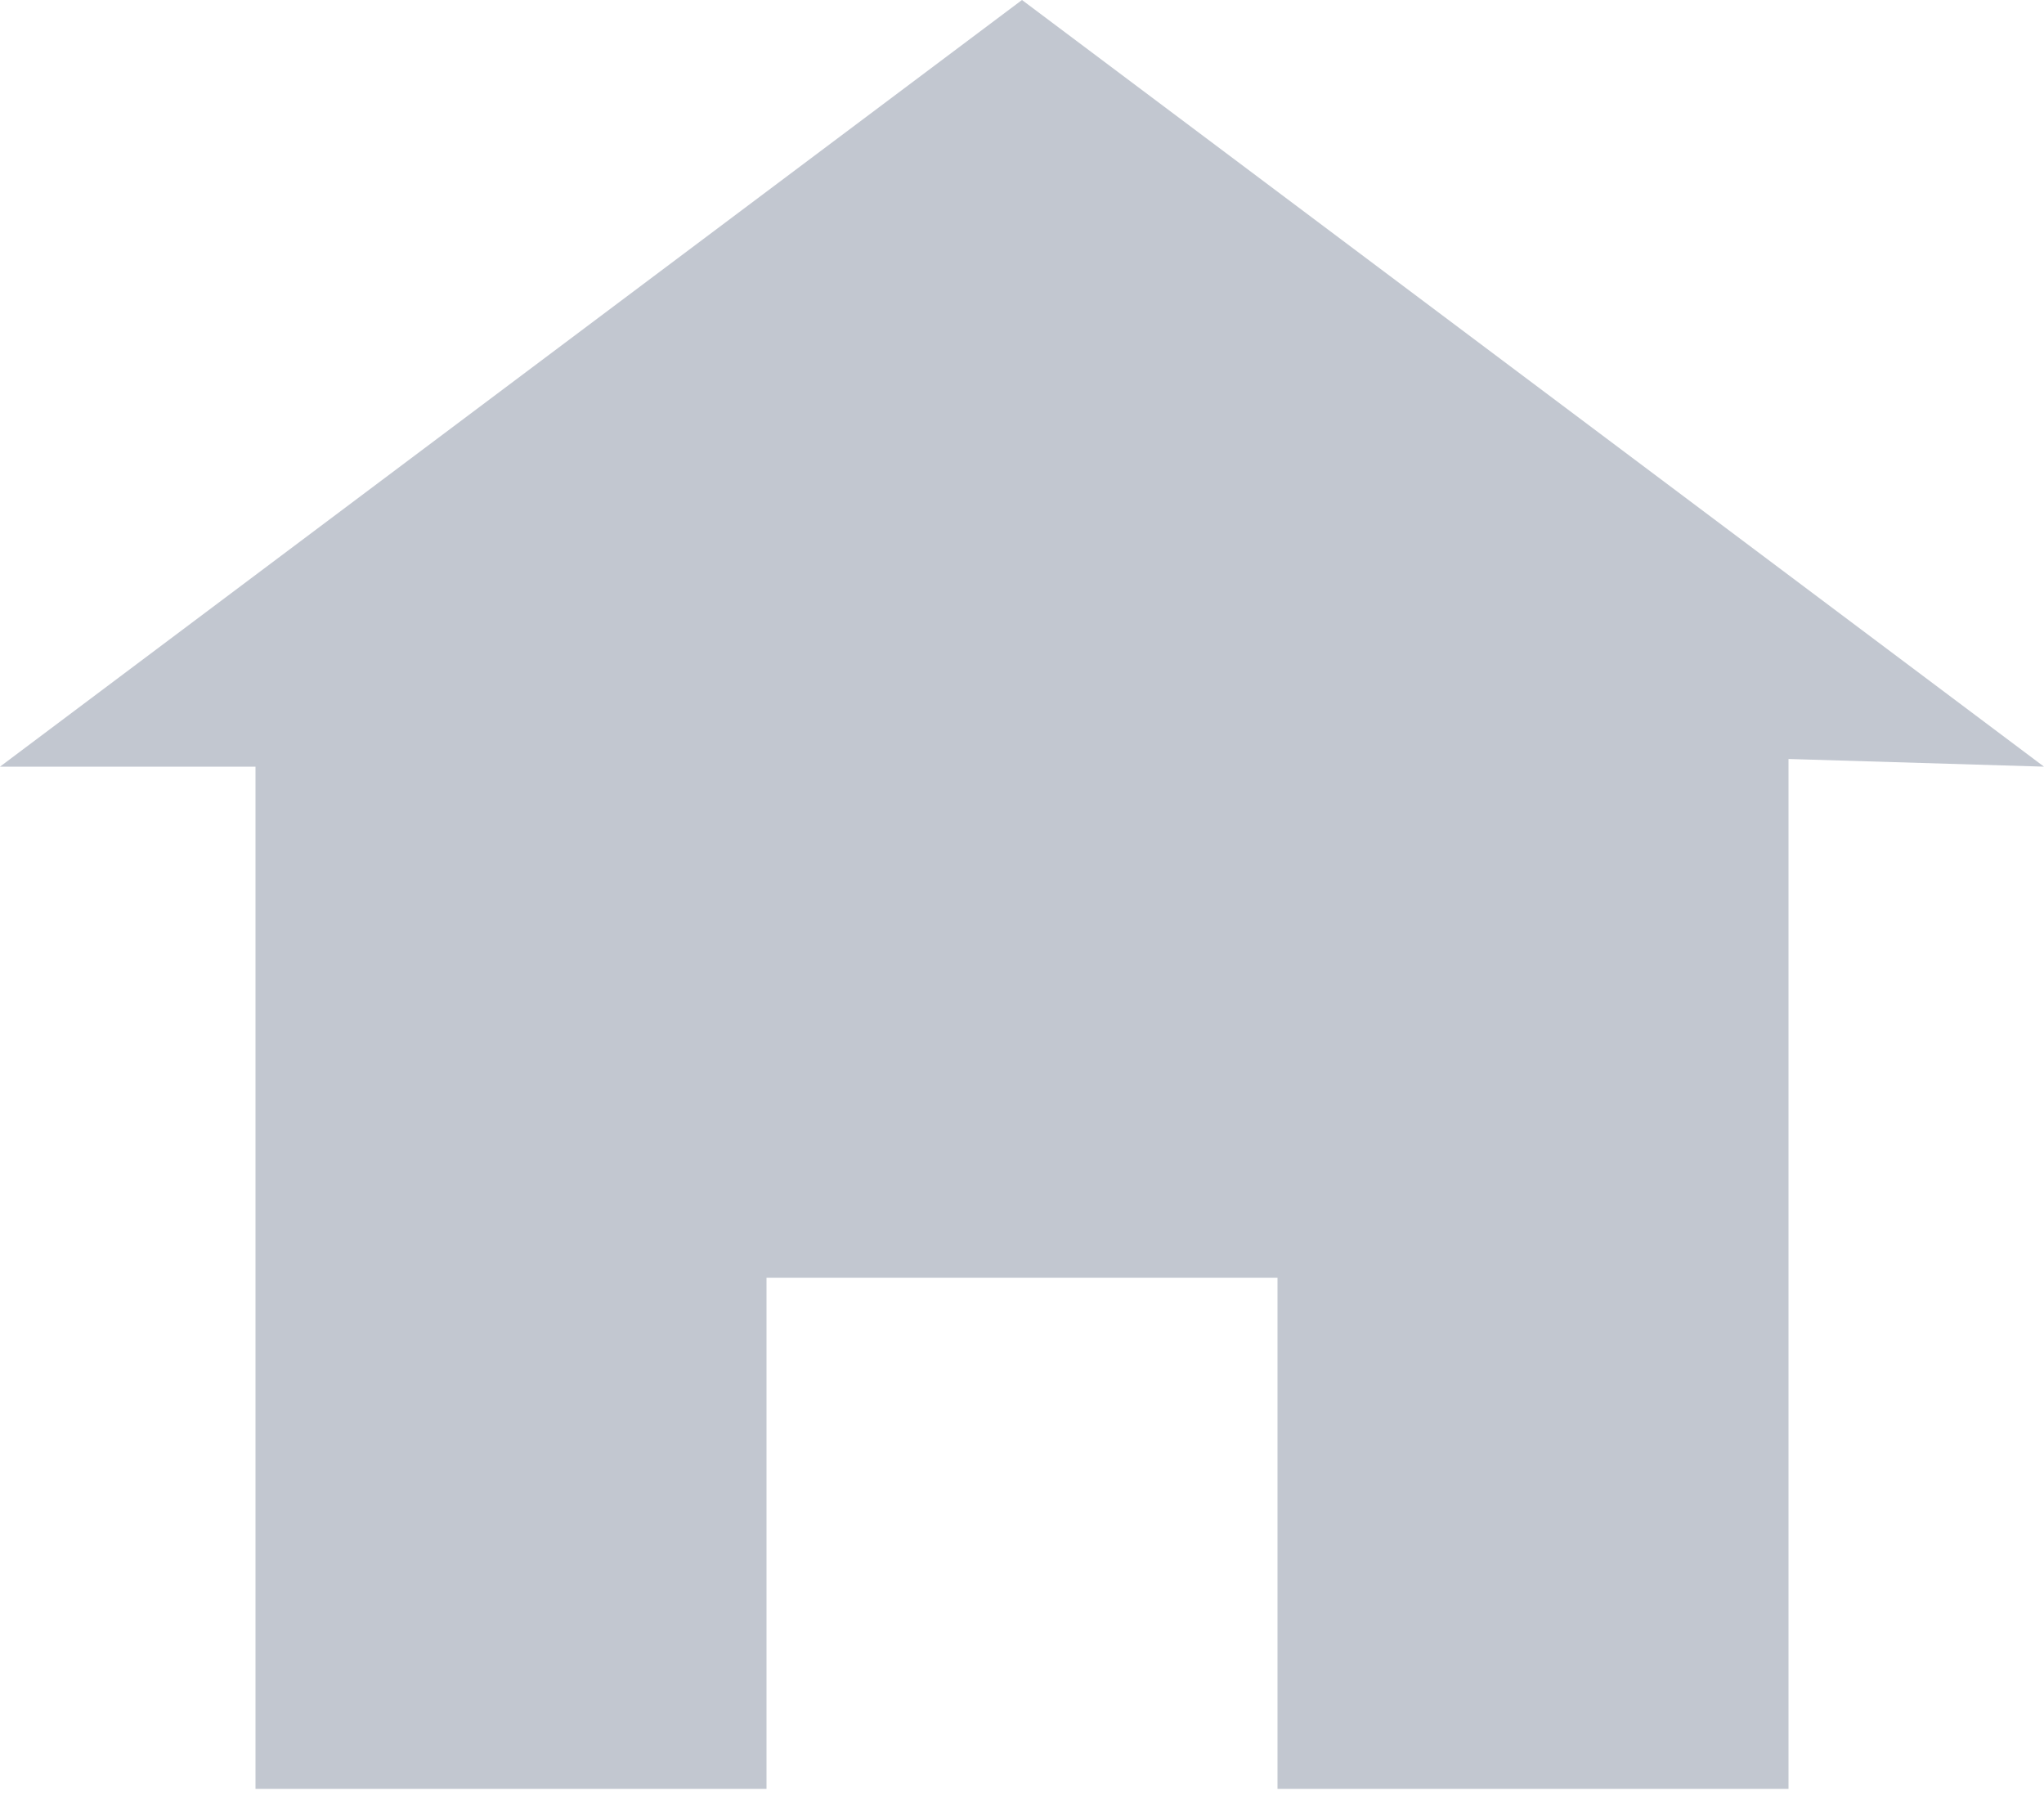 <svg width="41" height="36" viewBox="0 0 41 36" fill="none" xmlns="http://www.w3.org/2000/svg">
<path d="M20.5 0L0 15.375H5.125V35.875H15.375V25.625H25.625V35.875H35.875V15.221L41 15.375L20.5 0Z" fill="#C2C7D0"/>
</svg>
